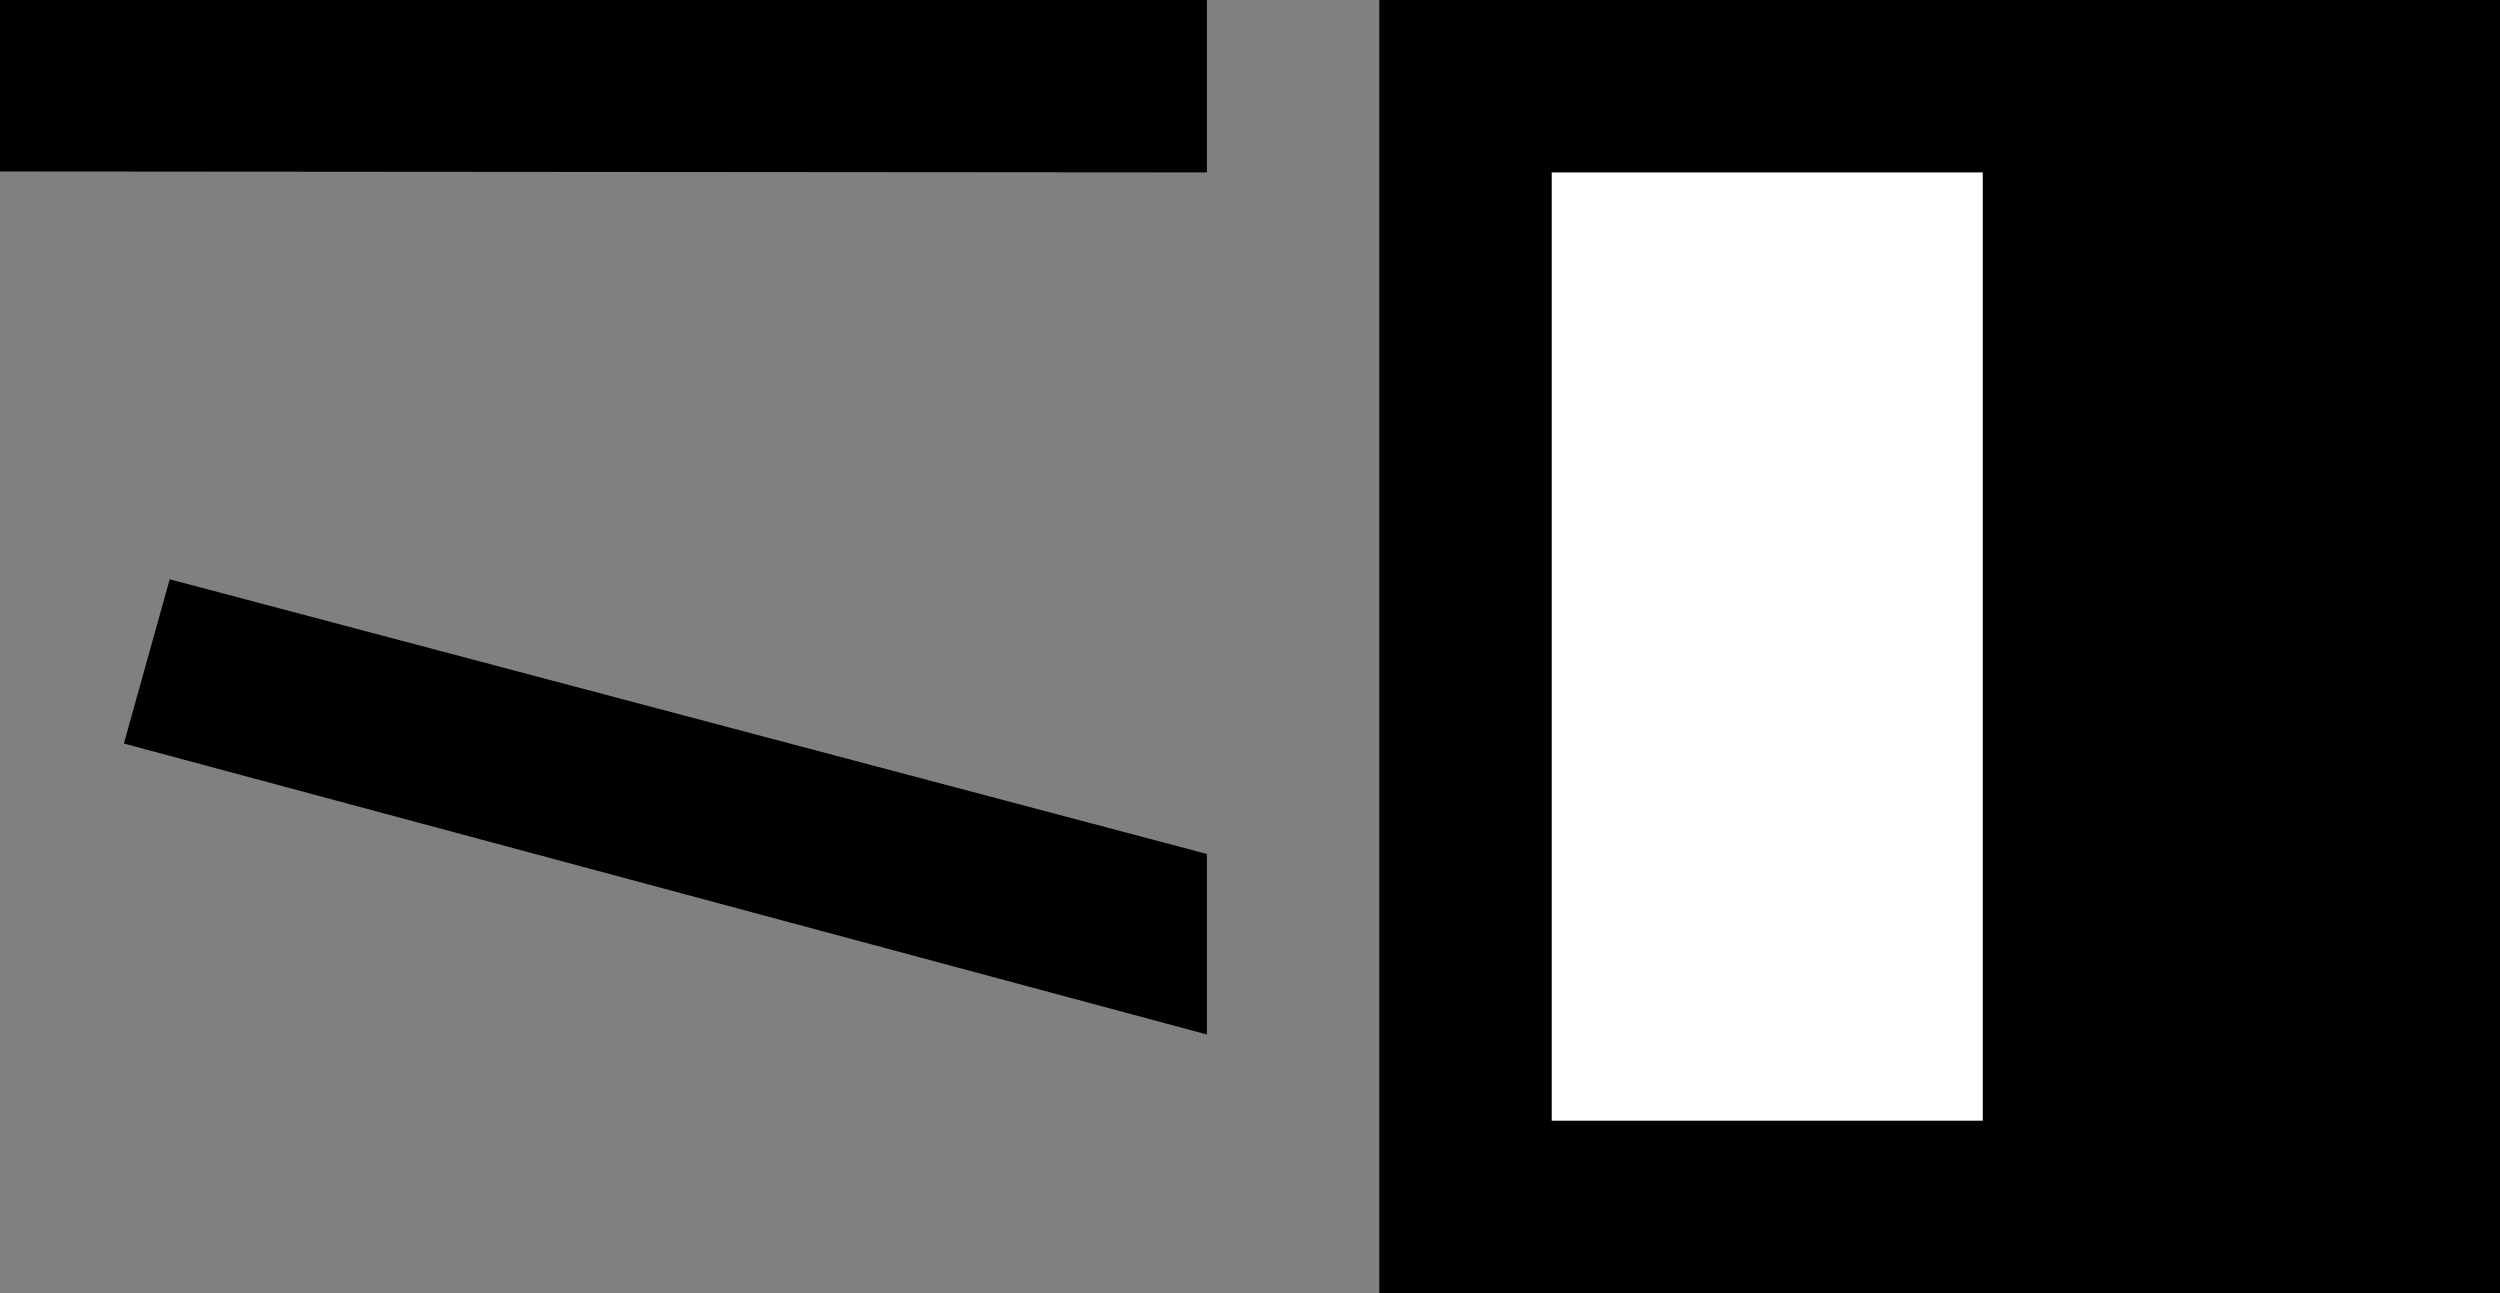 <svg xmlns="http://www.w3.org/2000/svg" width="29" height="15" version="1.0"><rect width="100%" height="100%" fill="#808080" stroke="none"/><path d="M16 0h13v15H16z"/><path fill="#fff" d="M18 2h5v11h-5z"/><path d="M0 0v1.989L14 2V0H0zM1.969 6.719l-.532 1.906L14 12V9.906L1.969 6.72z"/></svg>